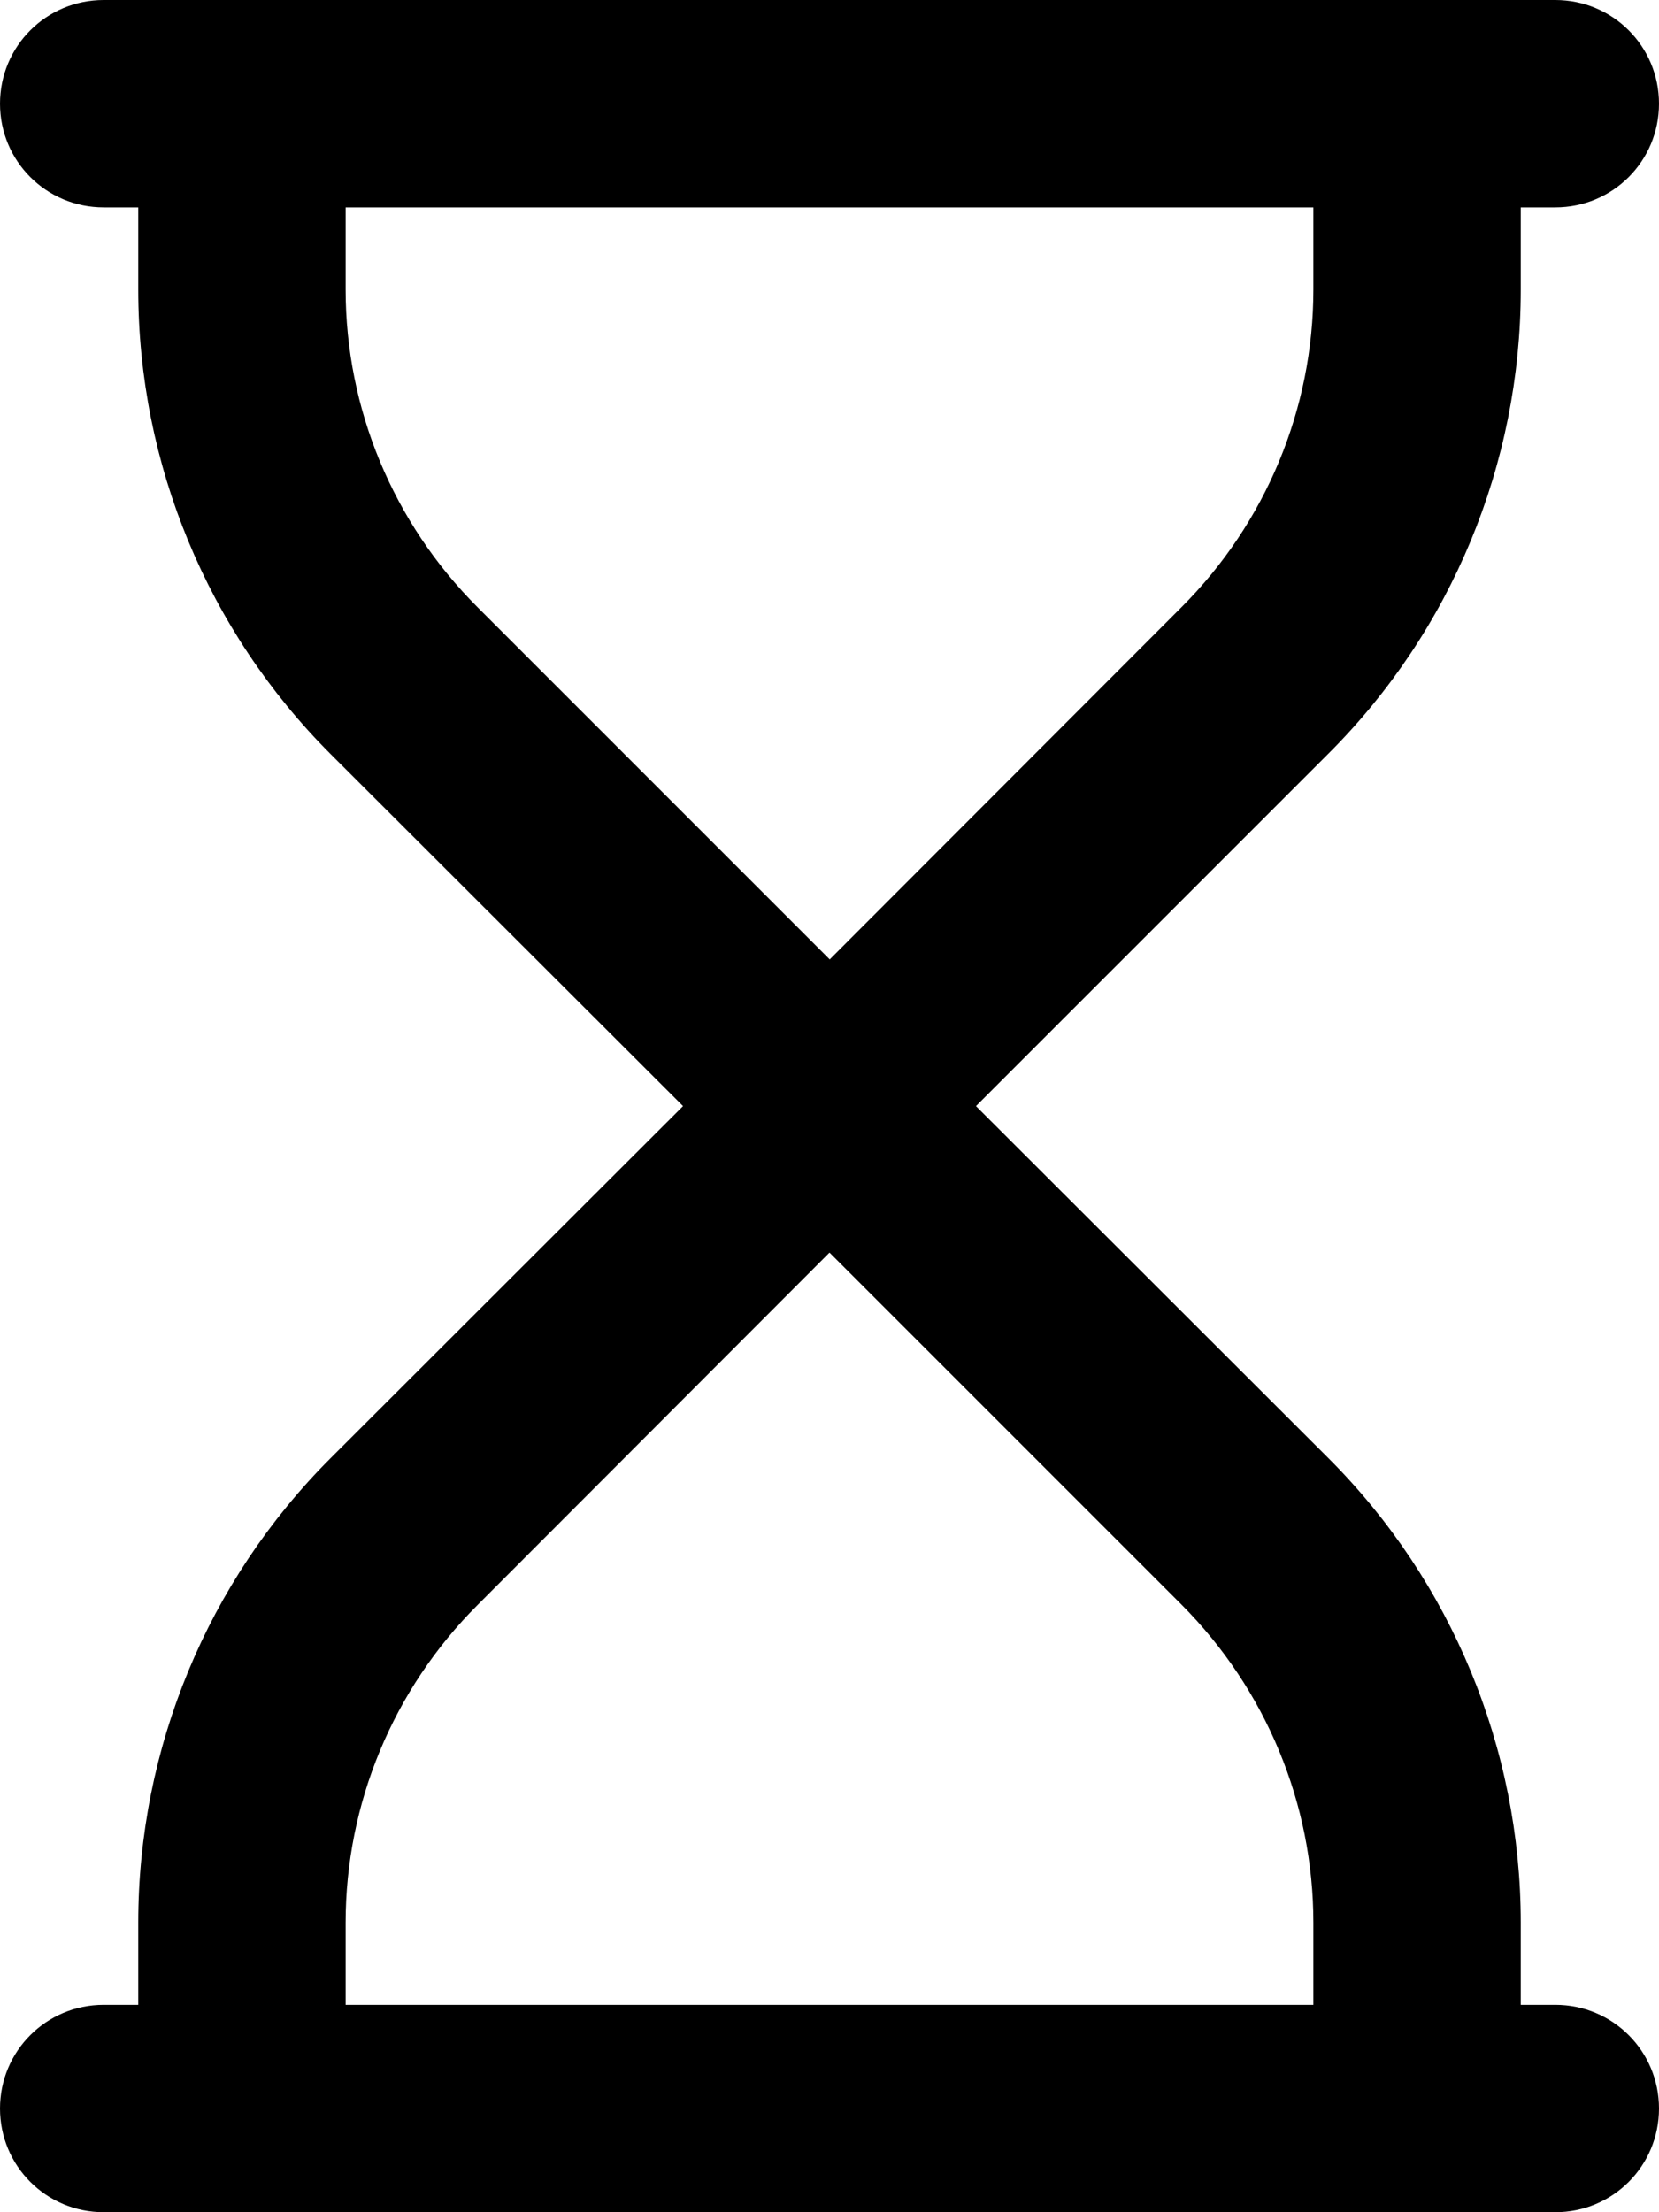 <svg viewBox="0 0 384 512" xmlns="http://www.w3.org/2000/svg"><path d="m24 0c-13.3 0-24 10.7-24 24s10.7 24 24 24h8v19c0 40.3 16 79 44.5 107.5l81.6 81.5-81.6 81.5c-28.5 28.5-44.5 67.2-44.5 107.5v19h-8c-13.3 0-24 10.7-24 24s10.7 24 24 24h336c13.3 0 24-10.7 24-24s-10.7-24-24-24h-8v-19c0-40.3-16-79-44.5-107.5l-81.6-81.5 81.5-81.5c28.6-28.5 44.6-67.2 44.6-107.5v-19h8c13.3 0 24-10.7 24-24s-10.7-24-24-24zm168 289.9 81.5 81.5c19.5 19.6 30.5 46 30.5 73.6v19h-224v-19c0-27.6 11-54 30.5-73.5zm0-67.9-81.5-81.5c-19.5-19.5-30.5-45.9-30.5-73.5v-19h224v19c0 27.6-11 54-30.5 73.5l-81.5 81.6z"/></svg>